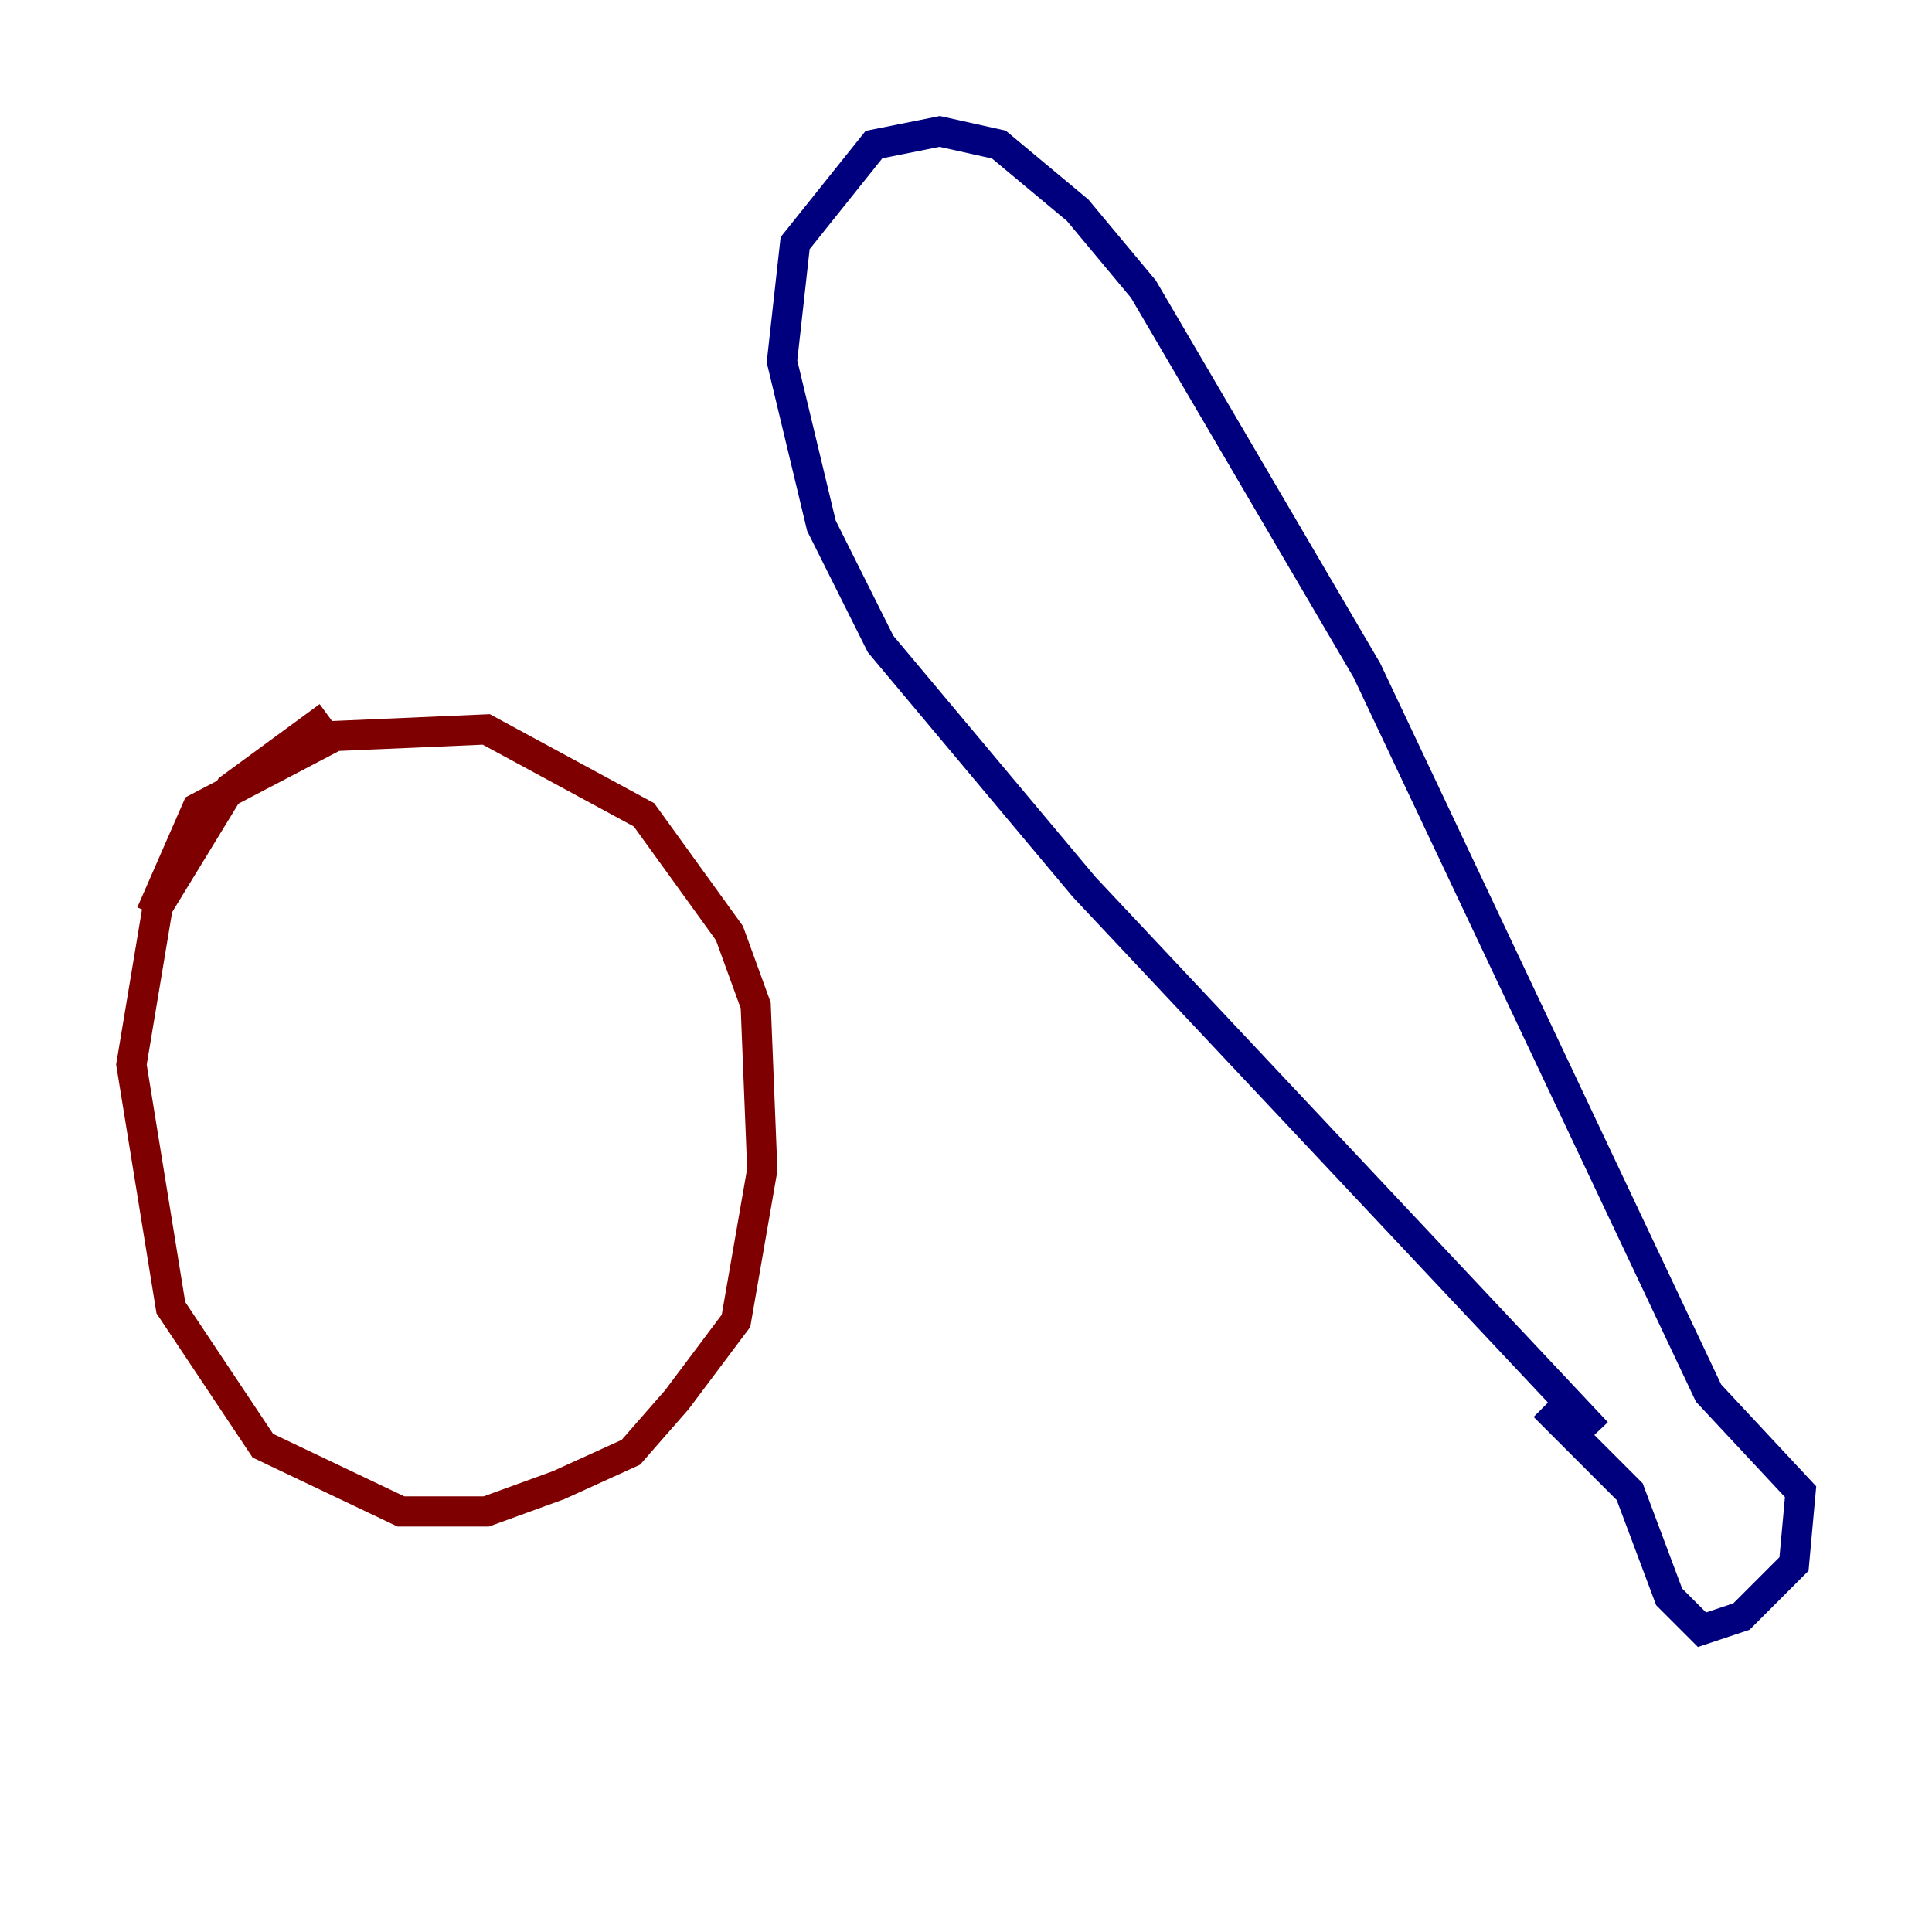 <?xml version="1.0" encoding="utf-8" ?>
<svg baseProfile="tiny" height="128" version="1.2" viewBox="0,0,128,128" width="128" xmlns="http://www.w3.org/2000/svg" xmlns:ev="http://www.w3.org/2001/xml-events" xmlns:xlink="http://www.w3.org/1999/xlink"><defs /><polyline fill="none" points="105.796,94.912 71.837,58.776 58.34,42.667 54.422,34.83 51.809,23.946 52.68,16.109 57.905,9.578 62.258,8.707 66.177,9.578 71.401,13.932 75.755,19.157 90.558,44.408 113.197,92.299 119.293,98.83 118.857,103.619 115.374,107.102 112.762,107.973 110.585,105.796 107.973,98.83 102.313,93.17" stroke="#00007f" stroke-width="2" /><polyline fill="none" points="21.769,47.456 15.238,52.245 10.449,60.082 8.707,70.531 11.32,86.639 17.415,95.782 26.558,100.136 32.218,100.136 37.007,98.395 41.796,96.218 44.843,92.735 48.762,87.51 50.503,77.497 50.068,66.612 48.327,61.823 42.667,53.986 32.218,48.327 22.204,48.762 13.061,53.551 10.014,60.517" stroke="#7f0000" stroke-width="2" /></svg>